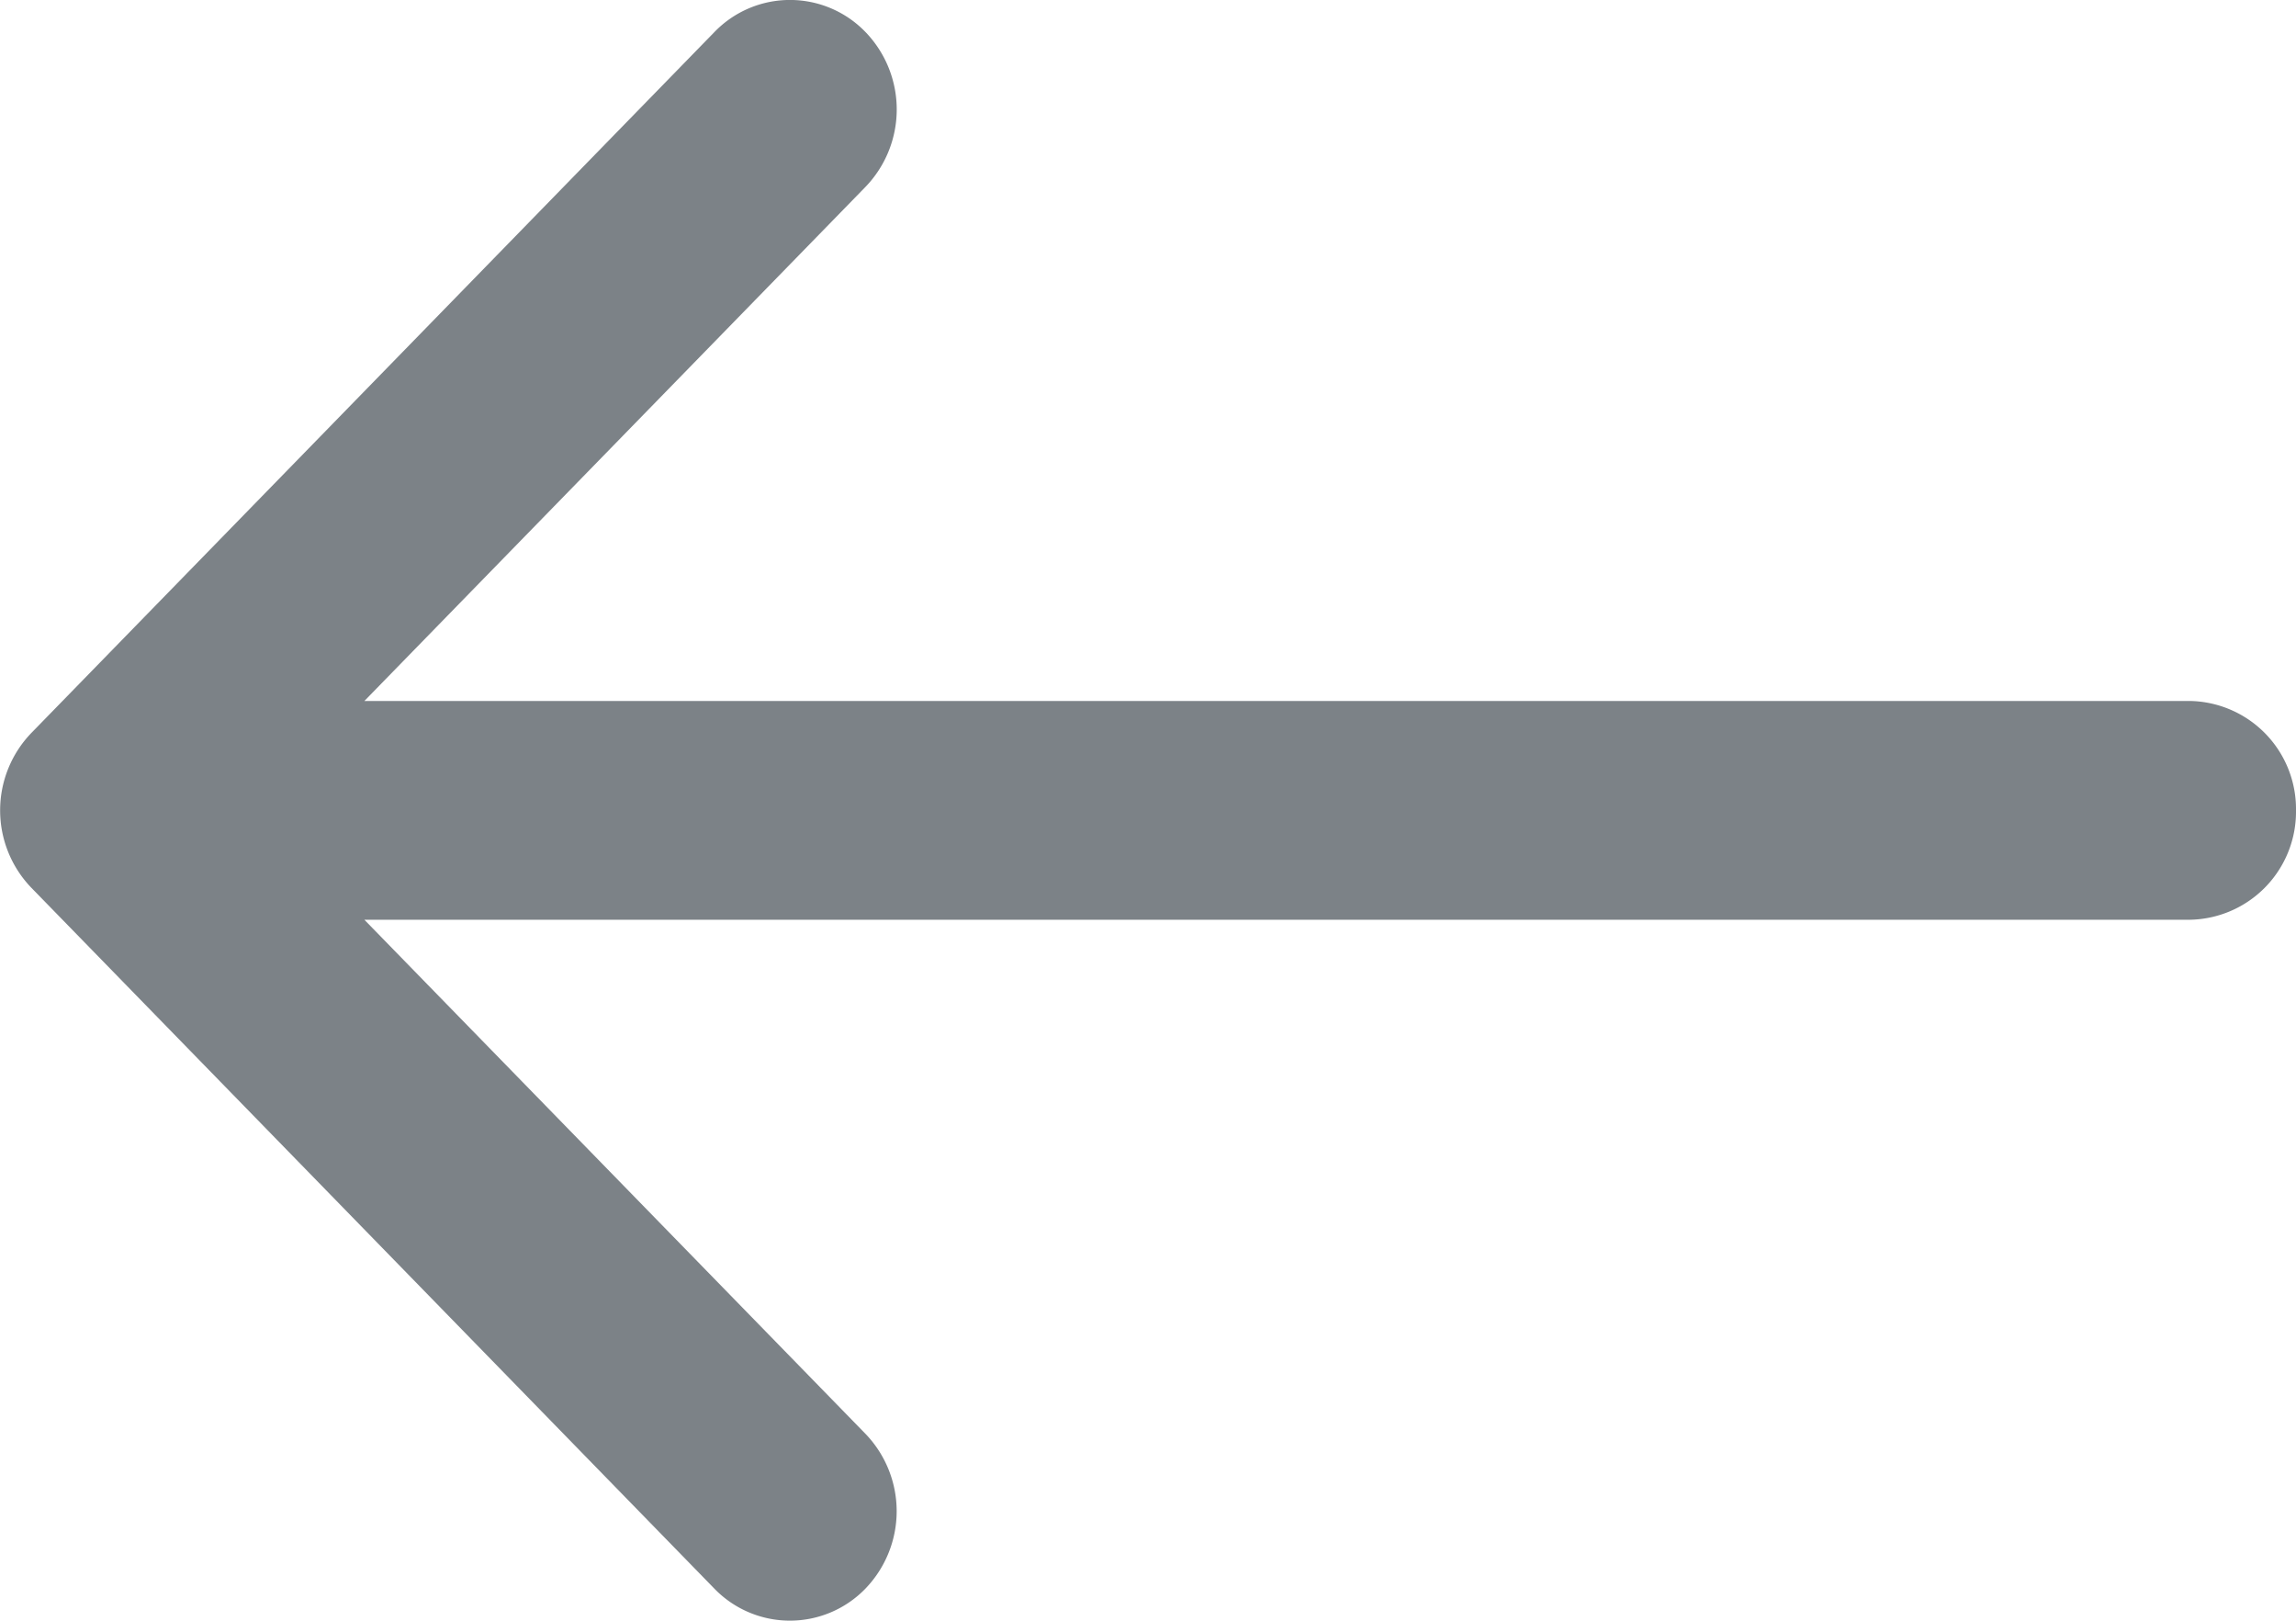 <svg width="17" height="12" viewBox="0 0 17 12" fill="none" xmlns="http://www.w3.org/2000/svg"><path d="M.232 5.427L5.29.237a.777.777 0 0 1 1.118 0 .826.826 0 0 1 0 1.147L2.698 5.19H16.21A.8.8 0 0 1 17 6a.8.8 0 0 1-.79.81H2.698l3.71 3.806a.826.826 0 0 1 0 1.146.778.778 0 0 1-1.119 0L.232 6.573a.826.826 0 0 1 0-1.146z" fill="#7C8287"/></svg>